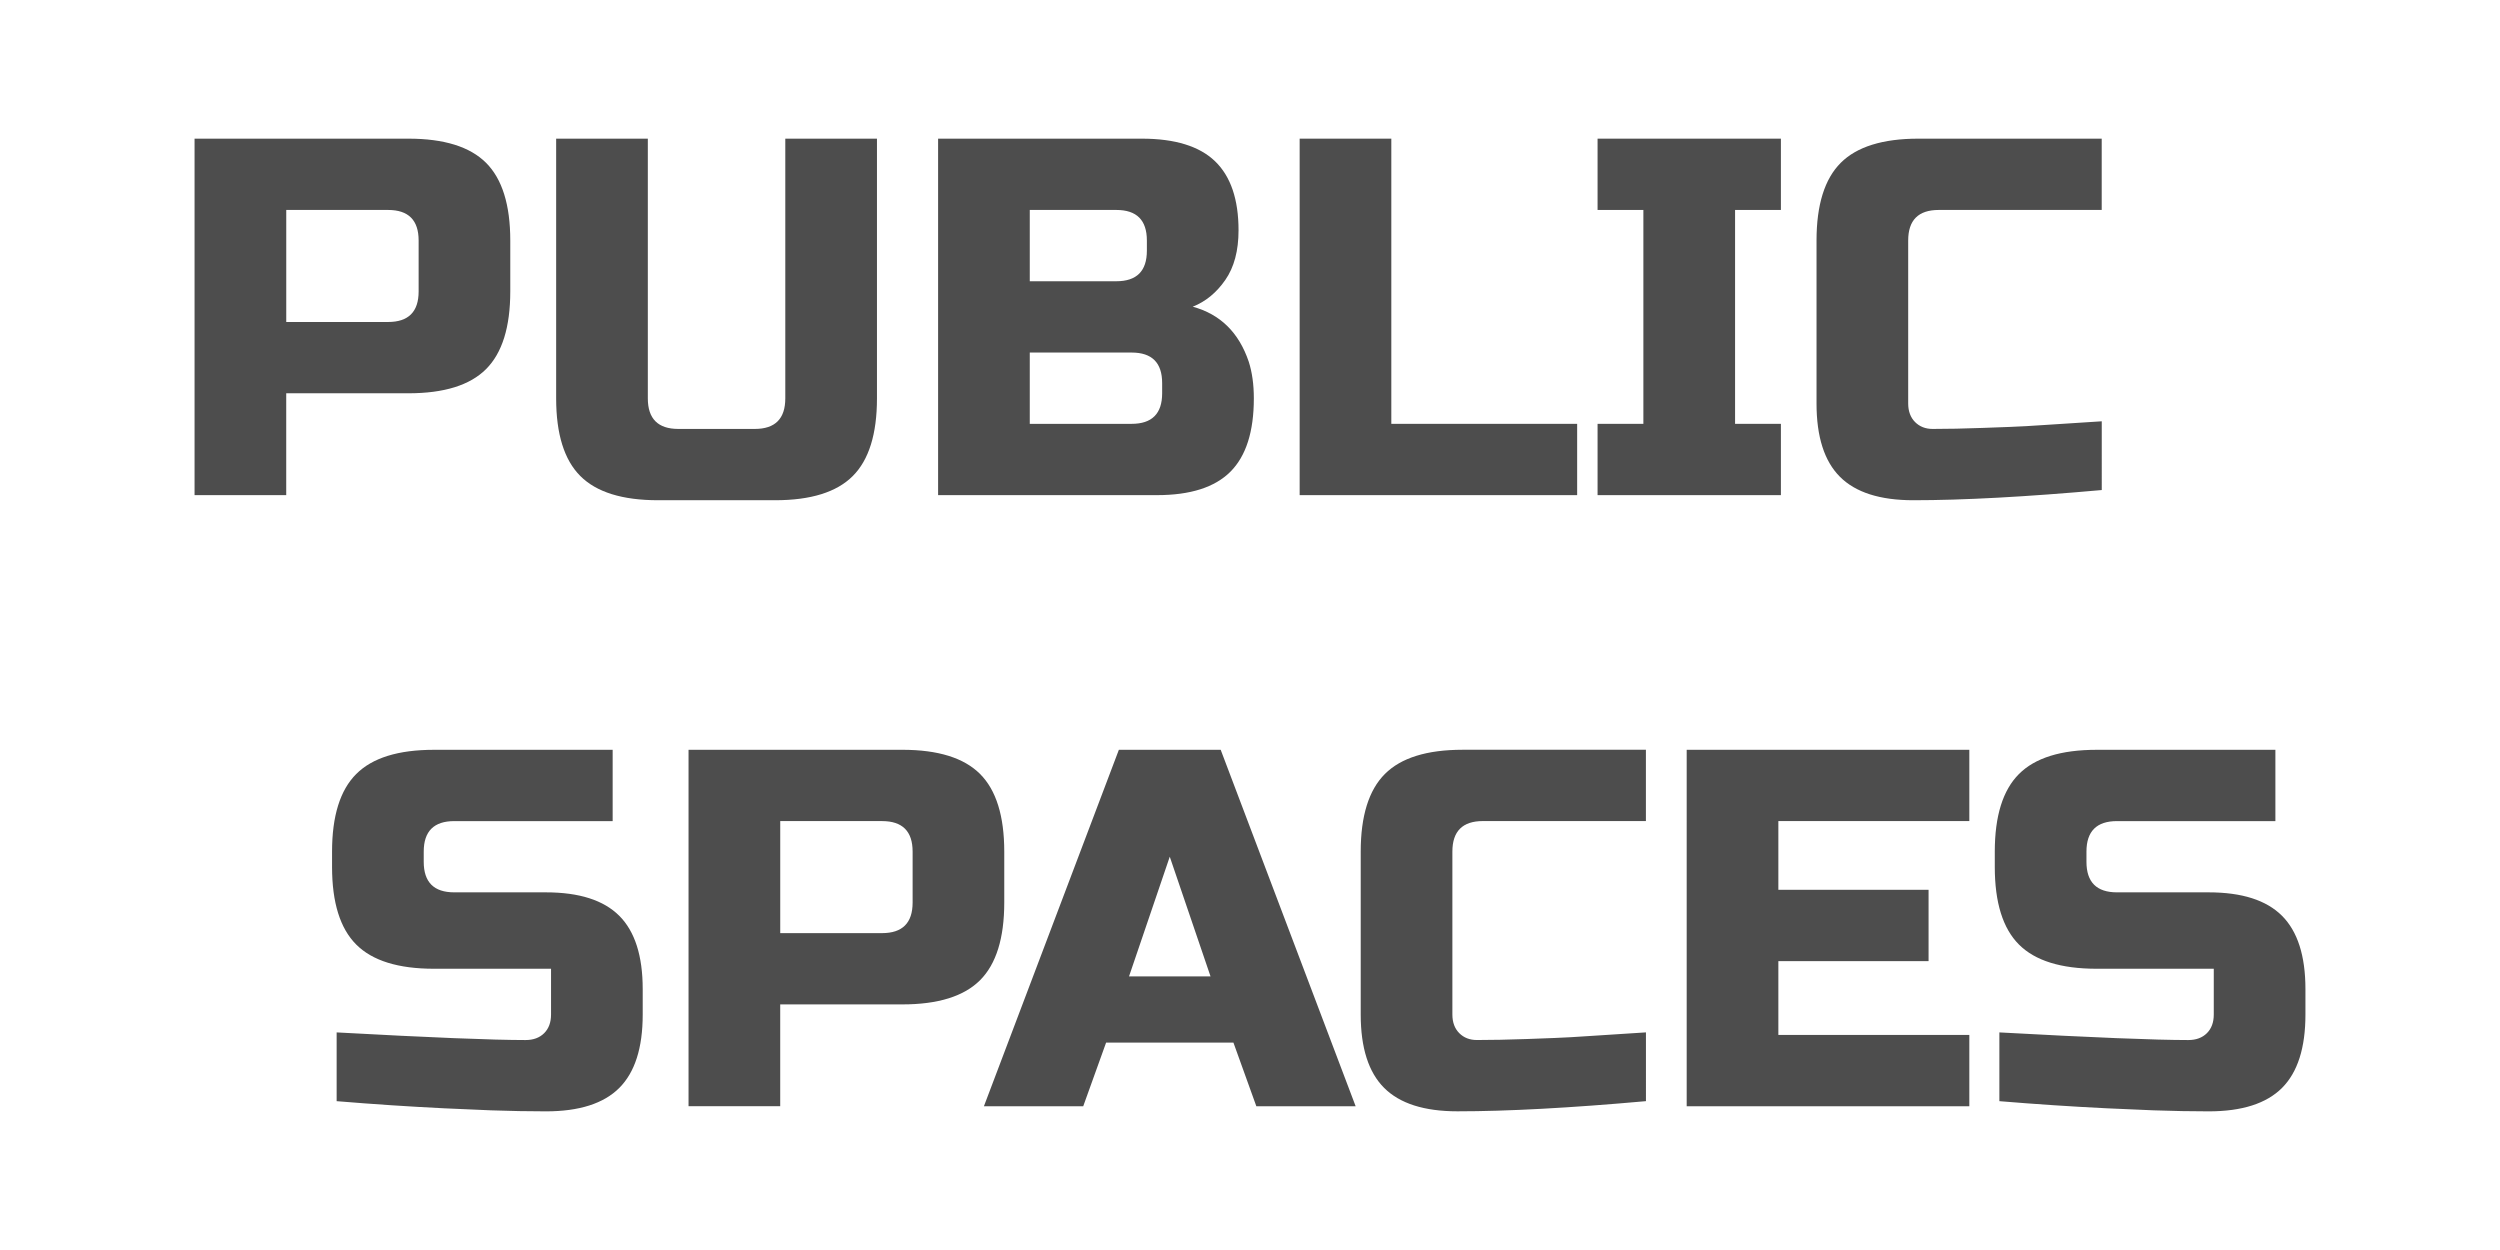 <?xml version="1.0" encoding="utf-8"?>
<!-- Generator: Adobe Illustrator 16.0.0, SVG Export Plug-In . SVG Version: 6.00 Build 0)  -->
<!DOCTYPE svg PUBLIC "-//W3C//DTD SVG 1.1//EN" "http://www.w3.org/Graphics/SVG/1.1/DTD/svg11.dtd">
<svg version="1.1" id="레이어_1" xmlns="http://www.w3.org/2000/svg" xmlns:xlink="http://www.w3.org/1999/xlink" x="0px"
	 y="0px" width="108px" height="54px" viewBox="0 0 108 54" enable-background="new 0 0 108 54" xml:space="preserve">
<path fill="#4D4D4D" d="M8.405,5.99h9.239c1.54,0,2.658,0.349,3.355,1.045c0.696,0.697,1.045,1.815,1.045,3.355v2.2
	c0,1.54-0.349,2.658-1.045,3.355c-0.697,0.697-1.815,1.045-3.355,1.045h-5.279v4.4h-3.96V5.99z M18.085,10.39
	c0-0.88-0.44-1.32-1.32-1.32h-4.399v4.84h4.399c0.88,0,1.32-0.44,1.32-1.32V10.39z"/>
<path fill="#4D4D4D" d="M33.925,5.99h3.96v11.22c0,1.54-0.349,2.659-1.045,3.355c-0.696,0.697-1.814,1.045-3.354,1.045h-5.061
	c-1.54,0-2.658-0.349-3.354-1.045c-0.697-0.696-1.045-1.815-1.045-3.355V5.99h3.96v11.22c0,0.88,0.439,1.32,1.319,1.32h3.301
	c0.88,0,1.319-0.44,1.319-1.32V5.99z"/>
<path fill="#4D4D4D" d="M40.525,5.99h8.8c1.438,0,2.493,0.327,3.168,0.979c0.675,0.653,1.012,1.646,1.012,2.981
	c0,0.88-0.19,1.595-0.572,2.145c-0.381,0.55-0.851,0.935-1.407,1.155c1.188,0.323,1.994,1.115,2.42,2.376
	c0.146,0.455,0.22,0.983,0.22,1.584c0,1.438-0.338,2.494-1.012,3.168c-0.675,0.675-1.731,1.012-3.168,1.012h-9.46V5.99z
	 M49.545,10.39c0-0.88-0.439-1.32-1.32-1.32h-3.739v3.08h3.739c0.881,0,1.32-0.44,1.32-1.32V10.39z M50.205,16.55
	c0-0.88-0.44-1.32-1.32-1.32h-4.399v3.08h4.399c0.88,0,1.32-0.44,1.32-1.32V16.55z"/>
<path fill="#4D4D4D" d="M60.104,18.31h8.029v3.08H56.145V5.99h3.96V18.31z"/>
<path fill="#4D4D4D" d="M76.935,21.39h-7.92v-3.08h1.979V9.07h-1.979V5.99h7.92v3.08h-1.98v9.24h1.98V21.39z"/>
<path fill="#4D4D4D" d="M90.795,21.17c-3.271,0.293-5.984,0.44-8.141,0.44c-1.438,0-2.493-0.337-3.168-1.012
	c-0.675-0.674-1.012-1.73-1.012-3.168v-7.04c0-1.54,0.349-2.658,1.045-3.355c0.696-0.696,1.815-1.045,3.355-1.045h7.92v3.08h-7.04
	c-0.88,0-1.32,0.44-1.32,1.32v7.04c0,0.337,0.1,0.605,0.297,0.803c0.198,0.198,0.451,0.297,0.76,0.297
	c0.308,0,0.645-0.003,1.012-0.011c0.366-0.007,0.748-0.018,1.144-0.033c0.396-0.015,0.796-0.029,1.199-0.044
	c0.403-0.014,0.924-0.044,1.563-0.088c0.638-0.044,1.433-0.095,2.387-0.154V21.17z"/>
<path fill="#4D4D4D" d="M14.543,44.6c4.018,0.221,6.739,0.33,8.161,0.33c0.338,0,0.605-0.099,0.804-0.297
	c0.198-0.197,0.297-0.465,0.297-0.803v-1.98h-5.061c-1.54,0-2.658-0.348-3.354-1.045c-0.697-0.696-1.045-1.814-1.045-3.354v-0.66
	c0-1.54,0.348-2.658,1.045-3.354c0.696-0.697,1.814-1.045,3.354-1.045h7.723v3.08h-6.842c-0.881,0-1.32,0.439-1.32,1.319v0.44
	c0,0.879,0.439,1.319,1.32,1.319h3.96c1.437,0,2.493,0.338,3.168,1.013c0.674,0.674,1.012,1.73,1.012,3.168v1.1
	c0,1.438-0.338,2.494-1.012,3.168c-0.675,0.675-1.731,1.012-3.168,1.012c-0.748,0-1.54-0.015-2.376-0.044l-2.024-0.088
	c-1.496-0.073-3.044-0.176-4.642-0.308V44.6z"/>
<path fill="#4D4D4D" d="M29.745,32.391h9.239c1.54,0,2.658,0.348,3.355,1.045c0.696,0.696,1.045,1.814,1.045,3.354v2.2
	c0,1.54-0.349,2.658-1.045,3.355c-0.697,0.696-1.815,1.045-3.355,1.045h-5.279v4.399h-3.96V32.391z M39.425,36.79
	c0-0.88-0.44-1.319-1.32-1.319h-4.399v4.84h4.399c0.88,0,1.32-0.44,1.32-1.32V36.79z"/>
<path fill="#4D4D4D" d="M46.795,47.79h-4.29l5.83-15.399h4.399l5.83,15.399h-4.29l-0.99-2.75h-5.5L46.795,47.79z M48.774,42.18
	h3.521l-1.761-5.17L48.774,42.18z"/>
<path fill="#4D4D4D" d="M71.104,47.57c-3.271,0.293-5.984,0.439-8.141,0.439c-1.438,0-2.493-0.337-3.168-1.012
	c-0.675-0.674-1.012-1.73-1.012-3.168v-7.04c0-1.54,0.349-2.658,1.045-3.354c0.696-0.697,1.815-1.045,3.355-1.045h7.92v3.08h-7.04
	c-0.88,0-1.32,0.439-1.32,1.319v7.04c0,0.338,0.1,0.605,0.297,0.803c0.198,0.198,0.451,0.297,0.76,0.297
	c0.308,0,0.645-0.003,1.012-0.011c0.366-0.007,0.748-0.019,1.144-0.032c0.396-0.016,0.796-0.029,1.199-0.045
	c0.403-0.014,0.924-0.044,1.563-0.088c0.638-0.044,1.433-0.096,2.387-0.154V47.57z"/>
<path fill="#4D4D4D" d="M85.075,47.79h-12.21V32.391h12.21v3.08h-8.25v2.969h6.489v3.08h-6.489v3.19h8.25V47.79z"/>
<path fill="#4D4D4D" d="M86.373,44.6c4.018,0.221,6.739,0.33,8.161,0.33c0.338,0,0.605-0.099,0.804-0.297
	c0.198-0.197,0.297-0.465,0.297-0.803v-1.98h-5.061c-1.54,0-2.658-0.348-3.354-1.045c-0.697-0.696-1.045-1.814-1.045-3.354v-0.66
	c0-1.54,0.348-2.658,1.045-3.354c0.696-0.697,1.814-1.045,3.354-1.045h7.723v3.08h-6.842c-0.881,0-1.32,0.439-1.32,1.319v0.44
	c0,0.879,0.439,1.319,1.32,1.319h3.96c1.437,0,2.493,0.338,3.168,1.013c0.674,0.674,1.012,1.73,1.012,3.168v1.1
	c0,1.438-0.338,2.494-1.012,3.168c-0.675,0.675-1.731,1.012-3.168,1.012c-0.748,0-1.54-0.015-2.376-0.044l-2.024-0.088
	c-1.496-0.073-3.044-0.176-4.642-0.308V44.6z"/>
</svg>
